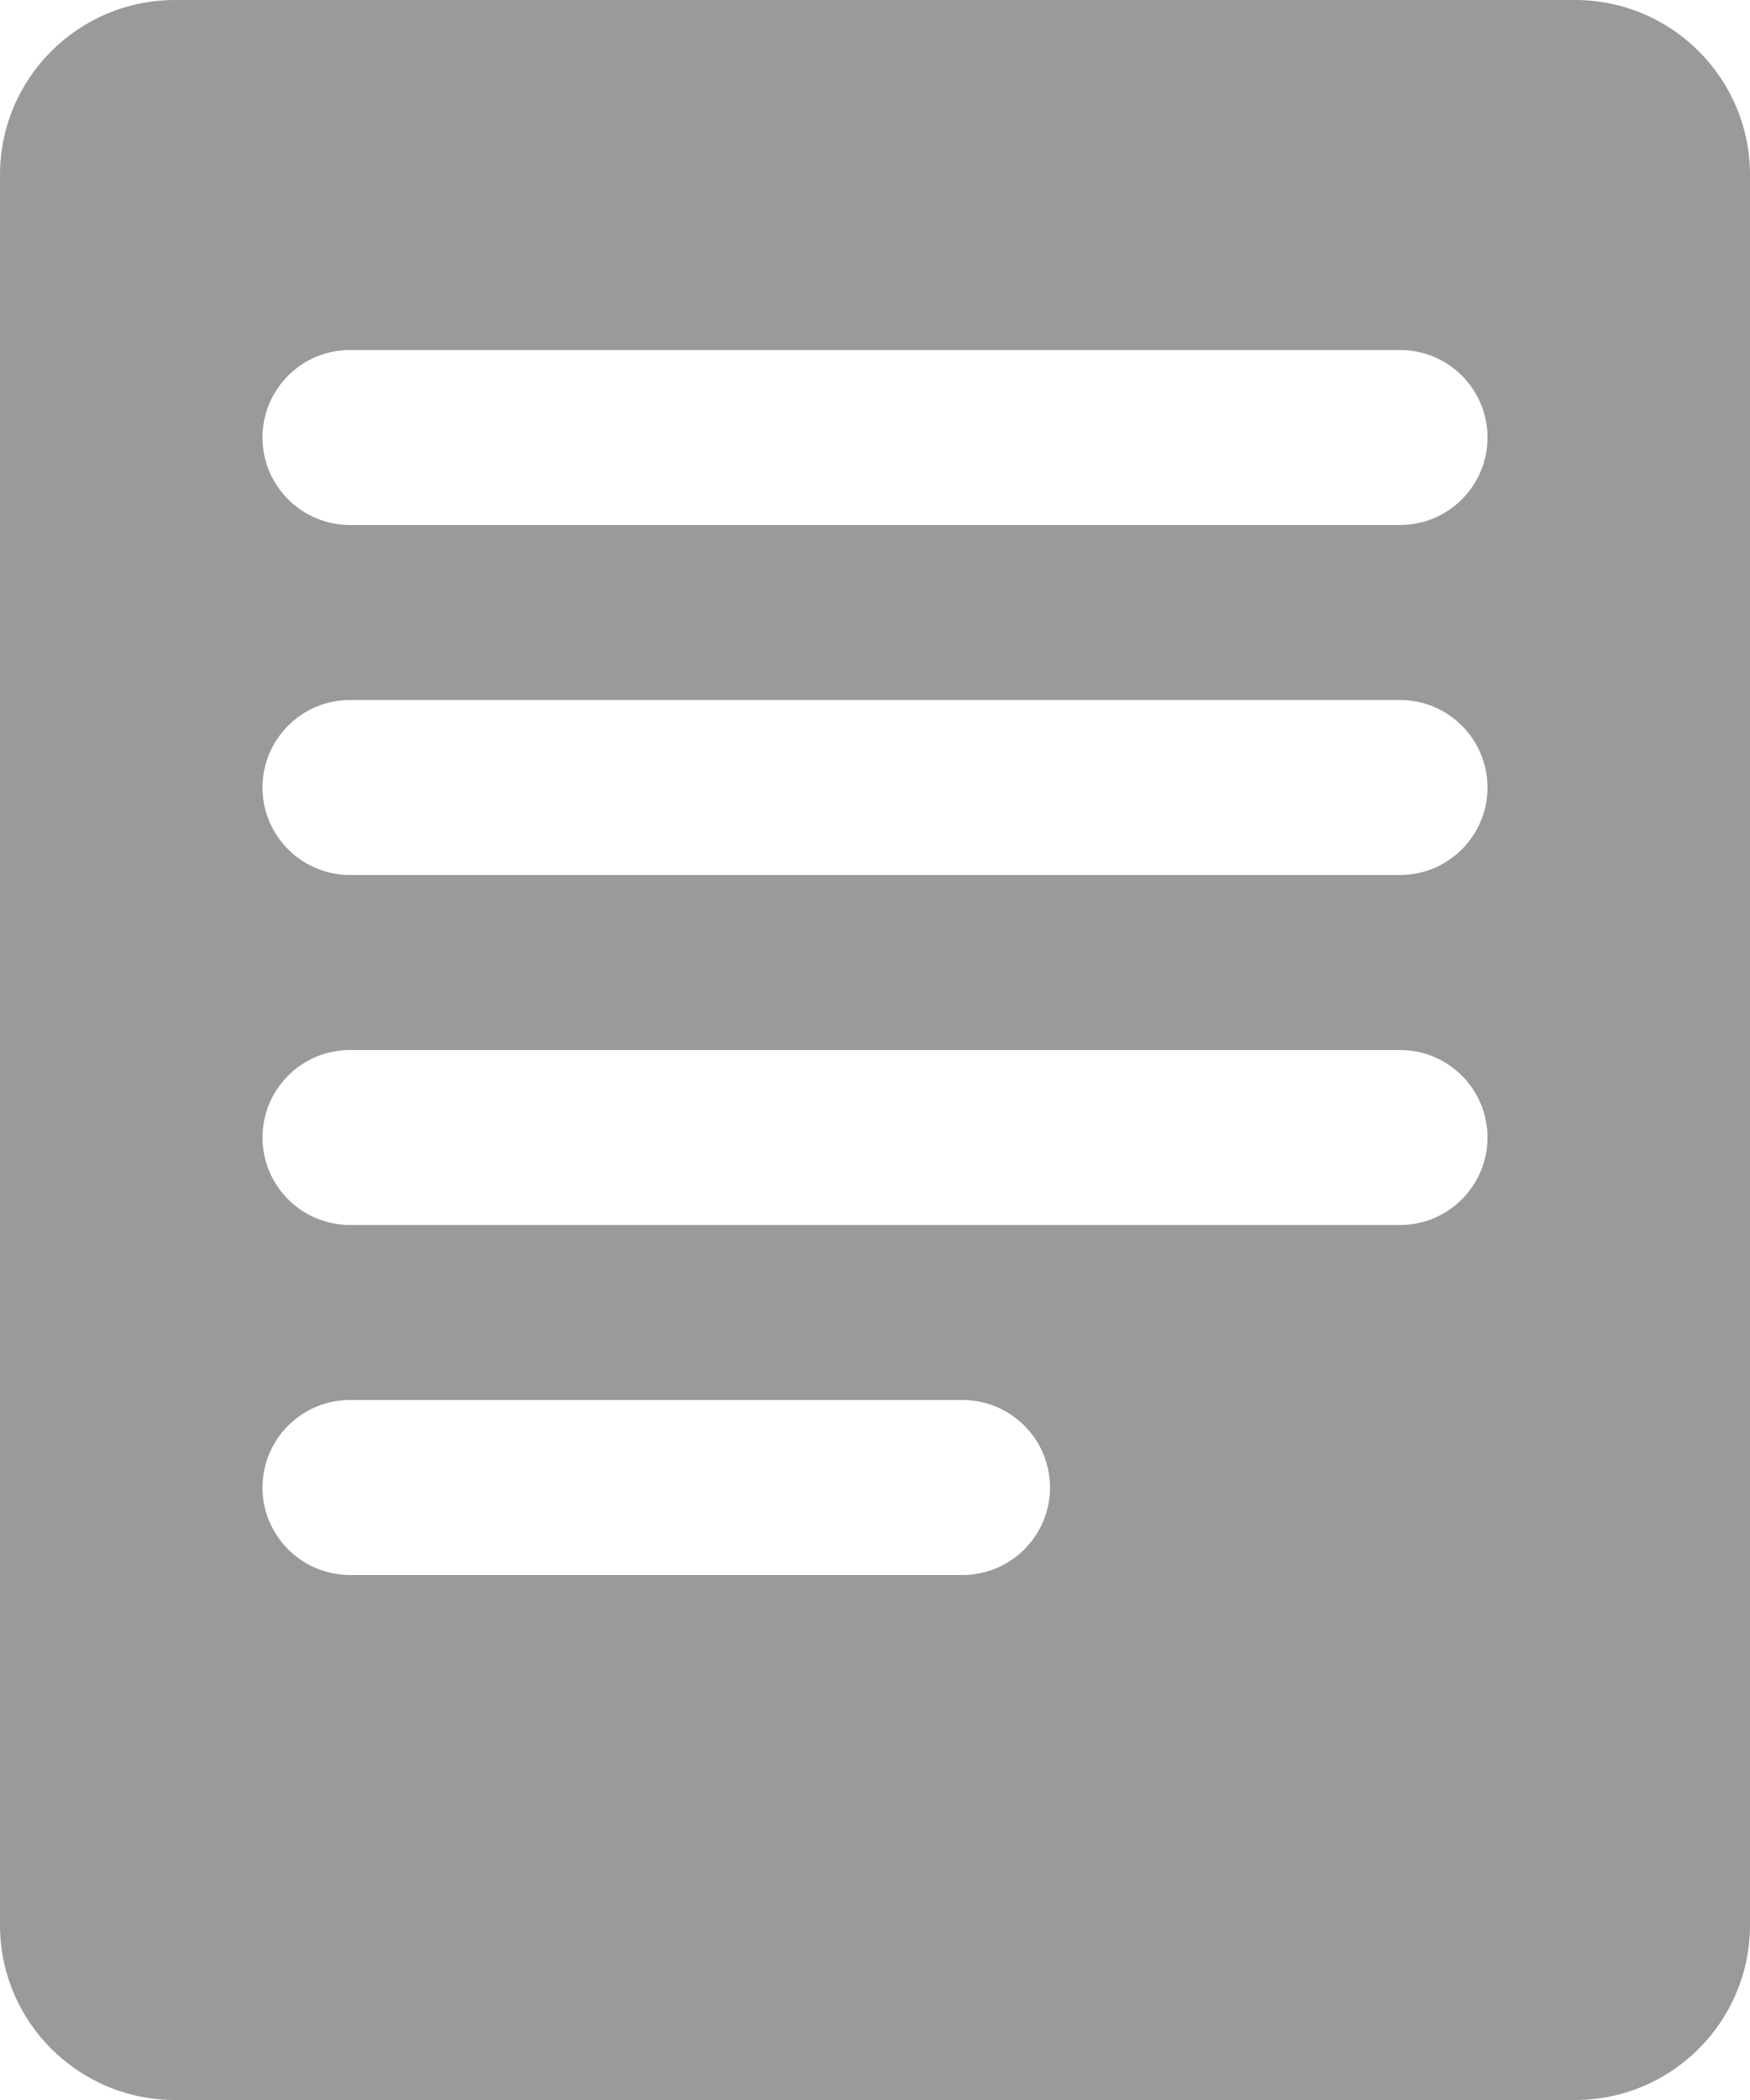 <svg width="20" height="24" viewBox="0 0 20 24" fill="none" xmlns="http://www.w3.org/2000/svg">
<path fill-rule="evenodd" clip-rule="evenodd" d="M2 0C0.895 0 0 0.895 0 2V22C0 23.105 0.895 24 2 24H18C19.105 24 20 23.105 20 22V2C20 0.895 19.105 0 18 0H2ZM16 8H15H4C3.448 8 3 8.448 3 9C3 9.552 3.448 10 4 10H15H16C16.552 10 17 9.552 17 9C17 8.448 16.552 8 16 8ZM4 4H16C16.552 4 17 4.448 17 5C17 5.552 16.552 6 16 6H4C3.448 6 3 5.552 3 5C3 4.448 3.448 4 4 4ZM16 12H4C3.448 12 3 12.448 3 13C3 13.552 3.448 14 4 14H16C16.552 14 17 13.552 17 13C17 12.448 16.552 12 16 12ZM4 16H11C11.552 16 12 16.448 12 17C12 17.552 11.552 18 11 18H4C3.448 18 3 17.552 3 17C3 16.448 3.448 16 4 16Z" fill="#9A9A9A"/>
</svg>
